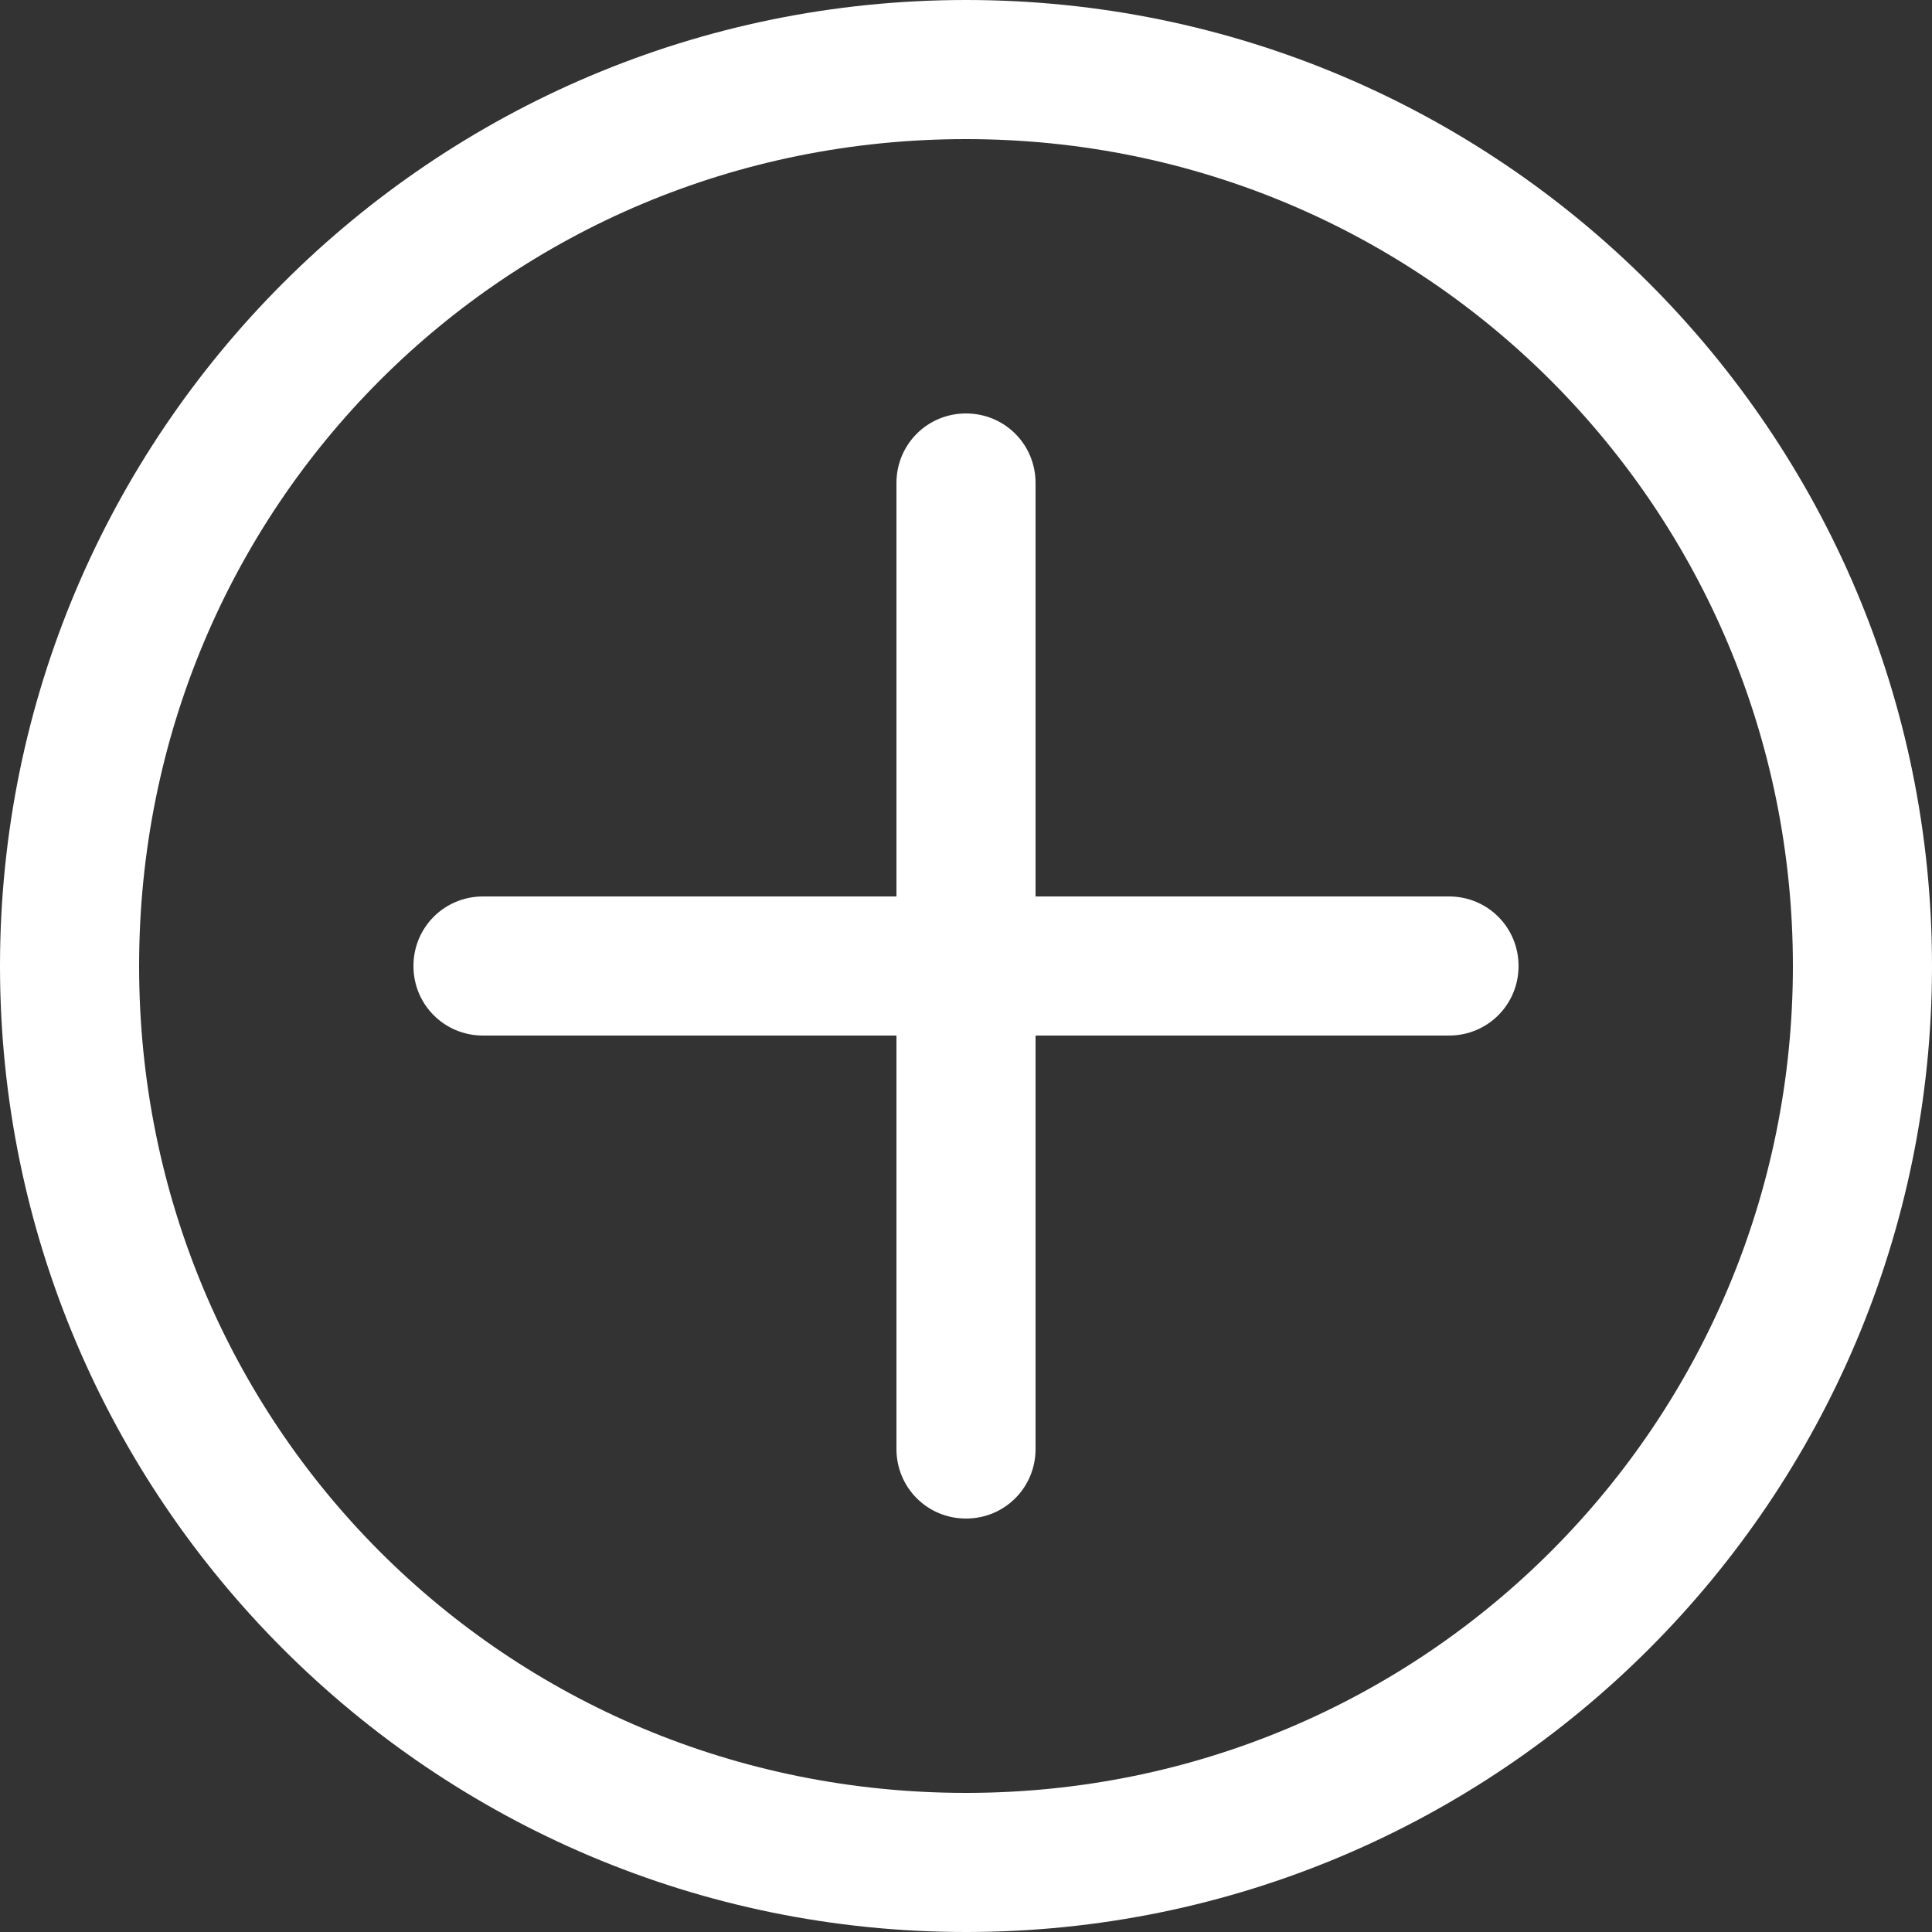 <?xml version="1.0" encoding="utf-8"?>
<!-- Generator: Adobe Illustrator 24.0.0, SVG Export Plug-In . SVG Version: 6.00 Build 0)  -->
<svg version="1.1" id="Layer_1" xmlns="http://www.w3.org/2000/svg" xmlns:xlink="http://www.w3.org/1999/xlink" x="0px" y="0px"
	 viewBox="0 0 50 50" style="enable-background:new 0 0 50 50;" xml:space="preserve">
<rect x="0" y="0" width="50" height="50" fill="#333333" stroke="none"/>
<style type="text/css">
	.st0{fill:#FFFFFF;}
</style>
<g>
	<title>plus-circle</title>
	<path class="st0" d="M12.5,23.2C12.5,23.2,12.5,23.2,12.5,23.2c-1,0-1.8,0.8-1.8,1.8c0,1,0.8,1.8,1.8,1.8c0,0,0,0,0,0h25
		c0,0,0,0,0,0c1,0,1.8-0.8,1.8-1.8c0-1-0.8-1.8-1.8-1.8c0,0,0,0,0,0H12.5z"/>
	<path class="st0" d="M26.8,12.5C26.8,12.5,26.8,12.5,26.8,12.5c0-1-0.8-1.8-1.8-1.8s-1.8,0.8-1.8,1.8c0,0,0,0,0,0v0v25c0,0,0,0,0,0
		c0,1,0.8,1.8,1.8,1.8s1.8-0.8,1.8-1.8c0,0,0,0,0,0v0V12.5z"/>
	<path class="st0" d="M25,0C11.2,0,0,11.2,0,25s11.2,25,25,25c13.8,0,25-11.2,25-25S38.8,0,25,0z M25,3.6c11.9,0,21.4,9.6,21.4,21.4
		S36.9,46.4,25,46.4S3.6,36.9,3.6,25S13.1,3.6,25,3.6z"/>
</g>
</svg>

